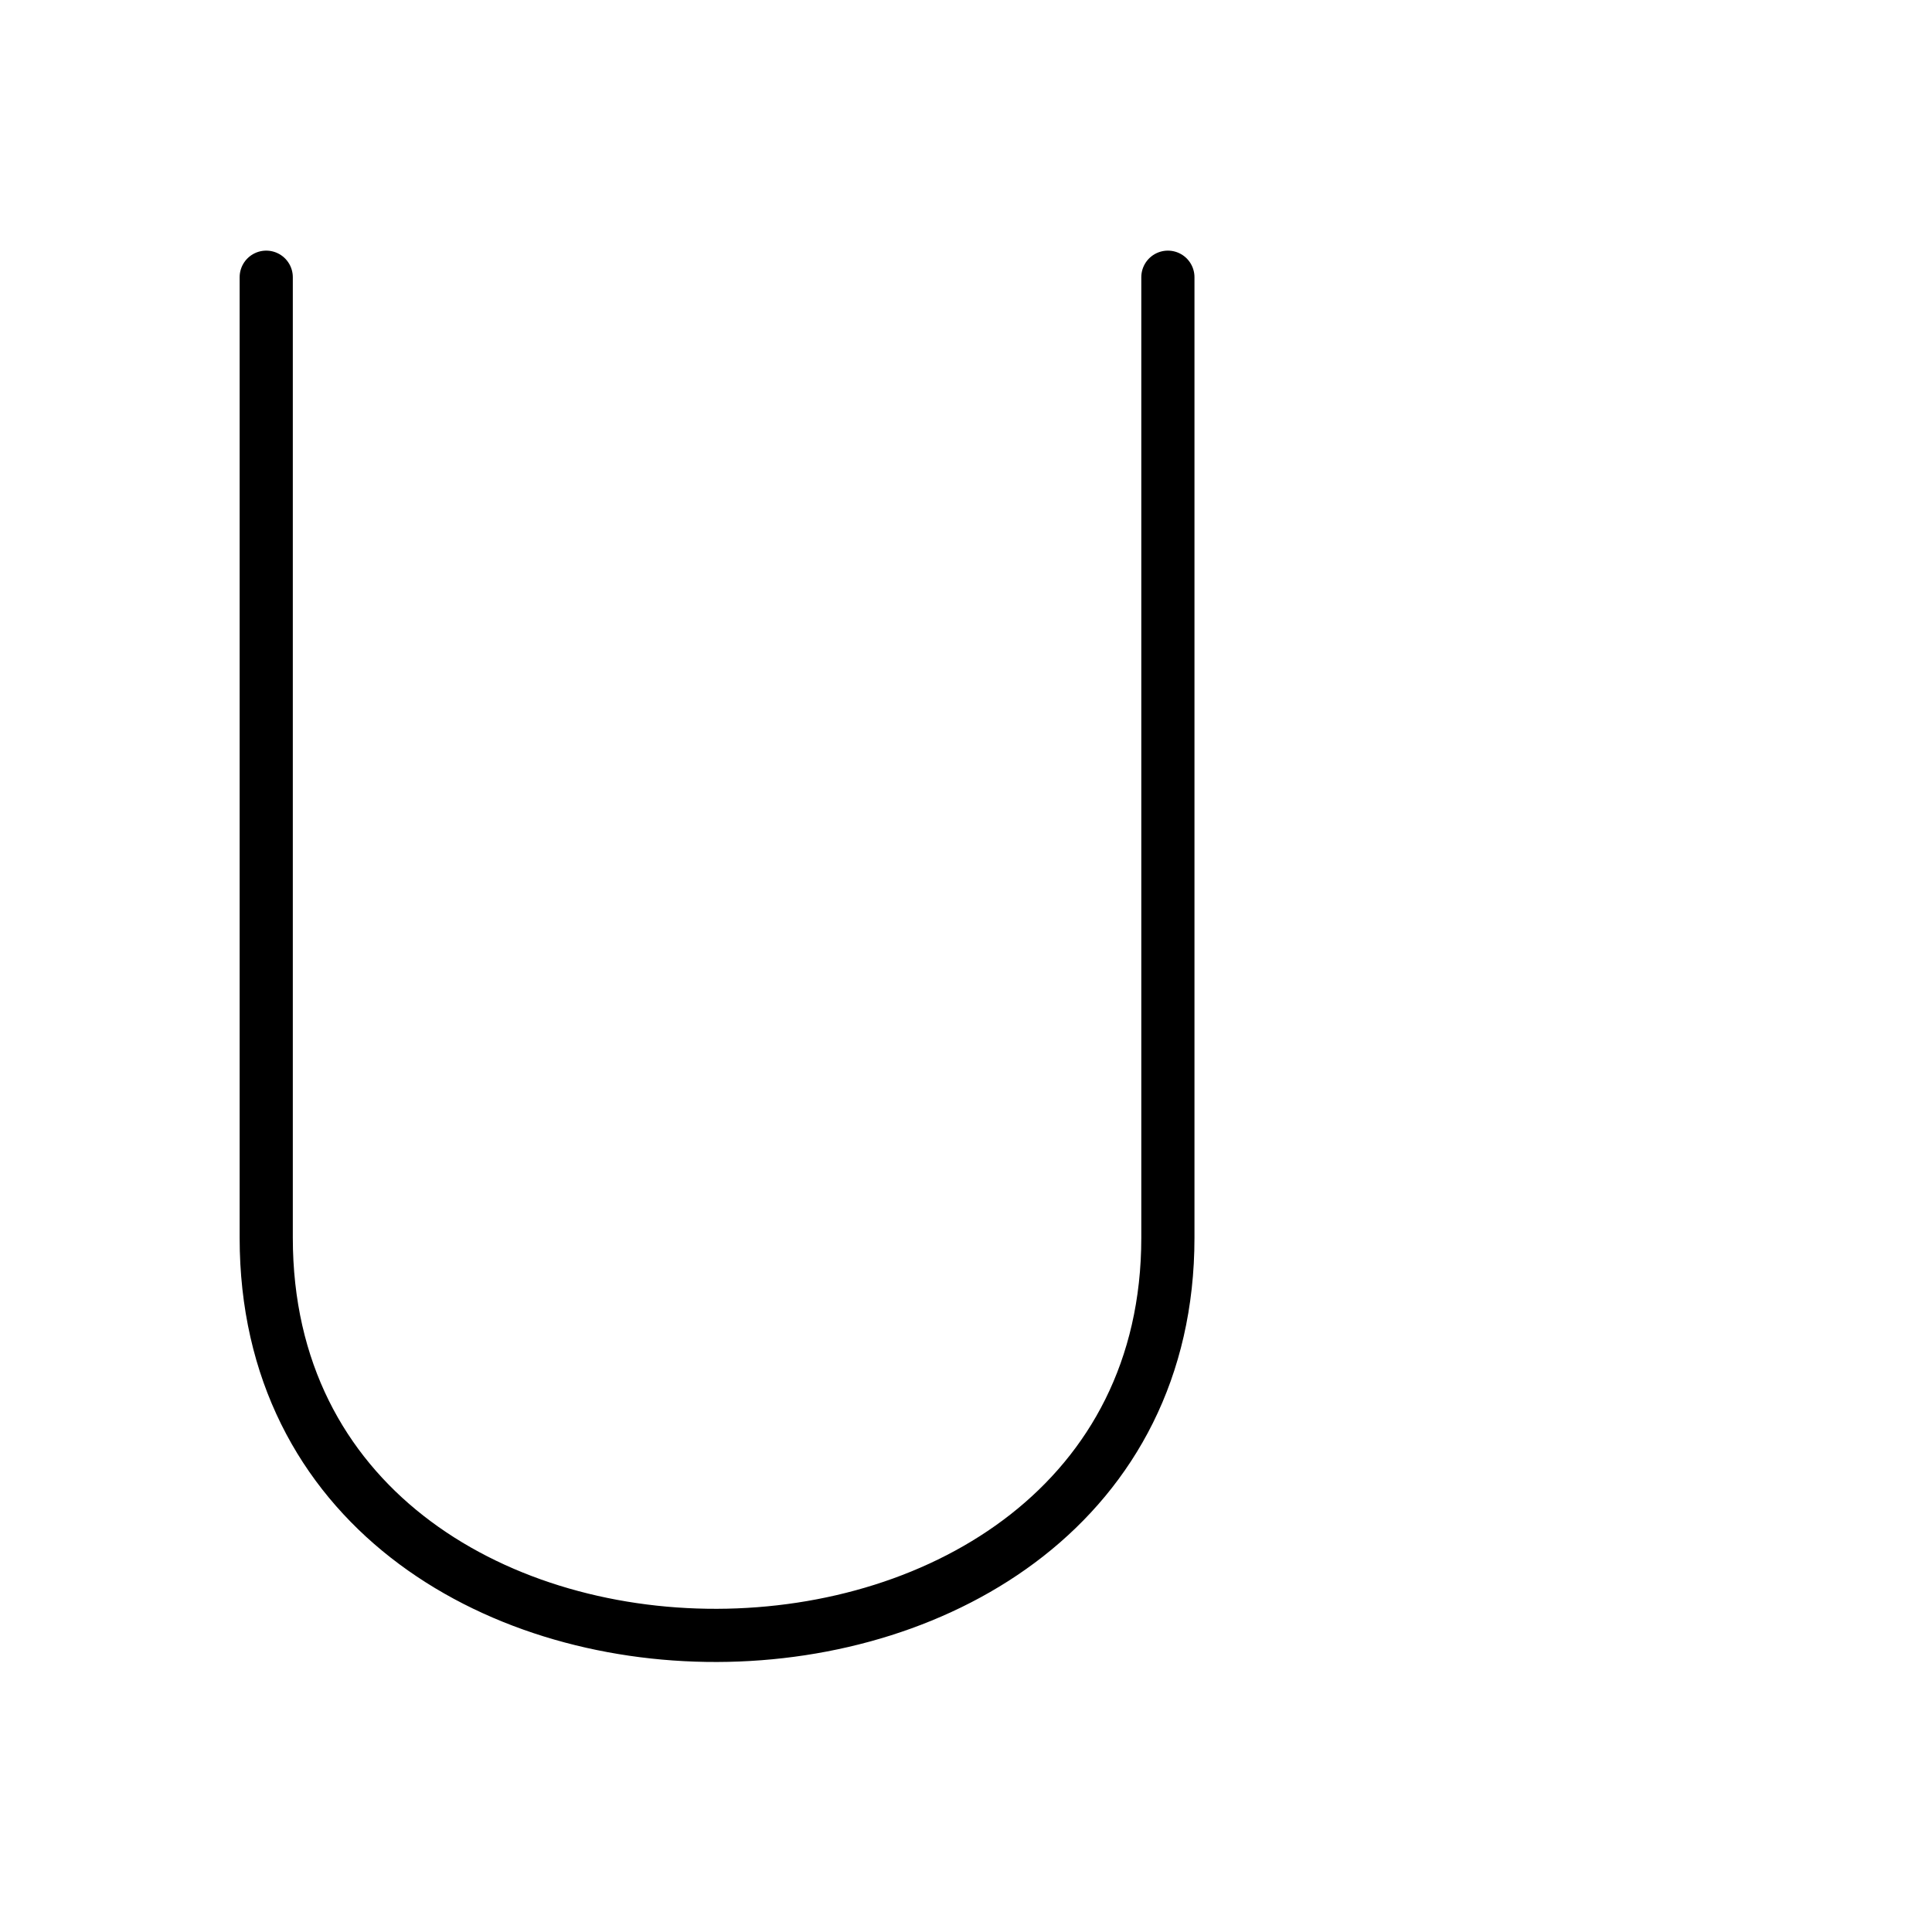 <?xml version="1.0" encoding="UTF-8"?>
<!--
Copyright (C) 2009/2010/2011 Ulrich Apel.
This work is distributed under the conditions of the Creative Commons 
Attribution-Share Alike 3.0 Licence. This means you are free:
* to Share - to copy, distribute and transmit the work
* to Remix - to adapt the work

Under the following conditions:
* Attribution. You must attribute the work by stating your use of KanjiVG in
  your own copyright header and linking to KanjiVG's website
  (http://kanjivg.tagaini.net)
* Share Alike. If you alter, transform, or build upon this work, you may
  distribute the resulting work only under the same or similar license to this
  one.

See http://creativecommons.org/licenses/by-sa/3.0/ for more details.
-->
<!DOCTYPE svg PUBLIC "-//W3C//DTD SVG 1.0//EN" "http://www.w3.org/TR/2001/REC-SVG-20010904/DTD/svg10.dtd">
<svg xmlns="http://www.w3.org/2000/svg" width="109" height="109" viewBox="0 0 109 109">
<g id="kvg:StrokePaths_00055" style="fill:none;stroke:#000000;stroke-width:3;stroke-linecap:round;stroke-linejoin:round;">
<g id="kvg:00055">
	<path id="kvg:00055-s1" d="M15.02,15.64c0,5.64,0,33.09,0,54.19c0,30.06,50.87,29.77,50.87,0c0-20.23,0-47.54,0-54.19"/>
</g>
</g>
<g id="kvg:StrokeNumbers_00055" style="font-size:8;fill:#808080">
</g>
</svg>
